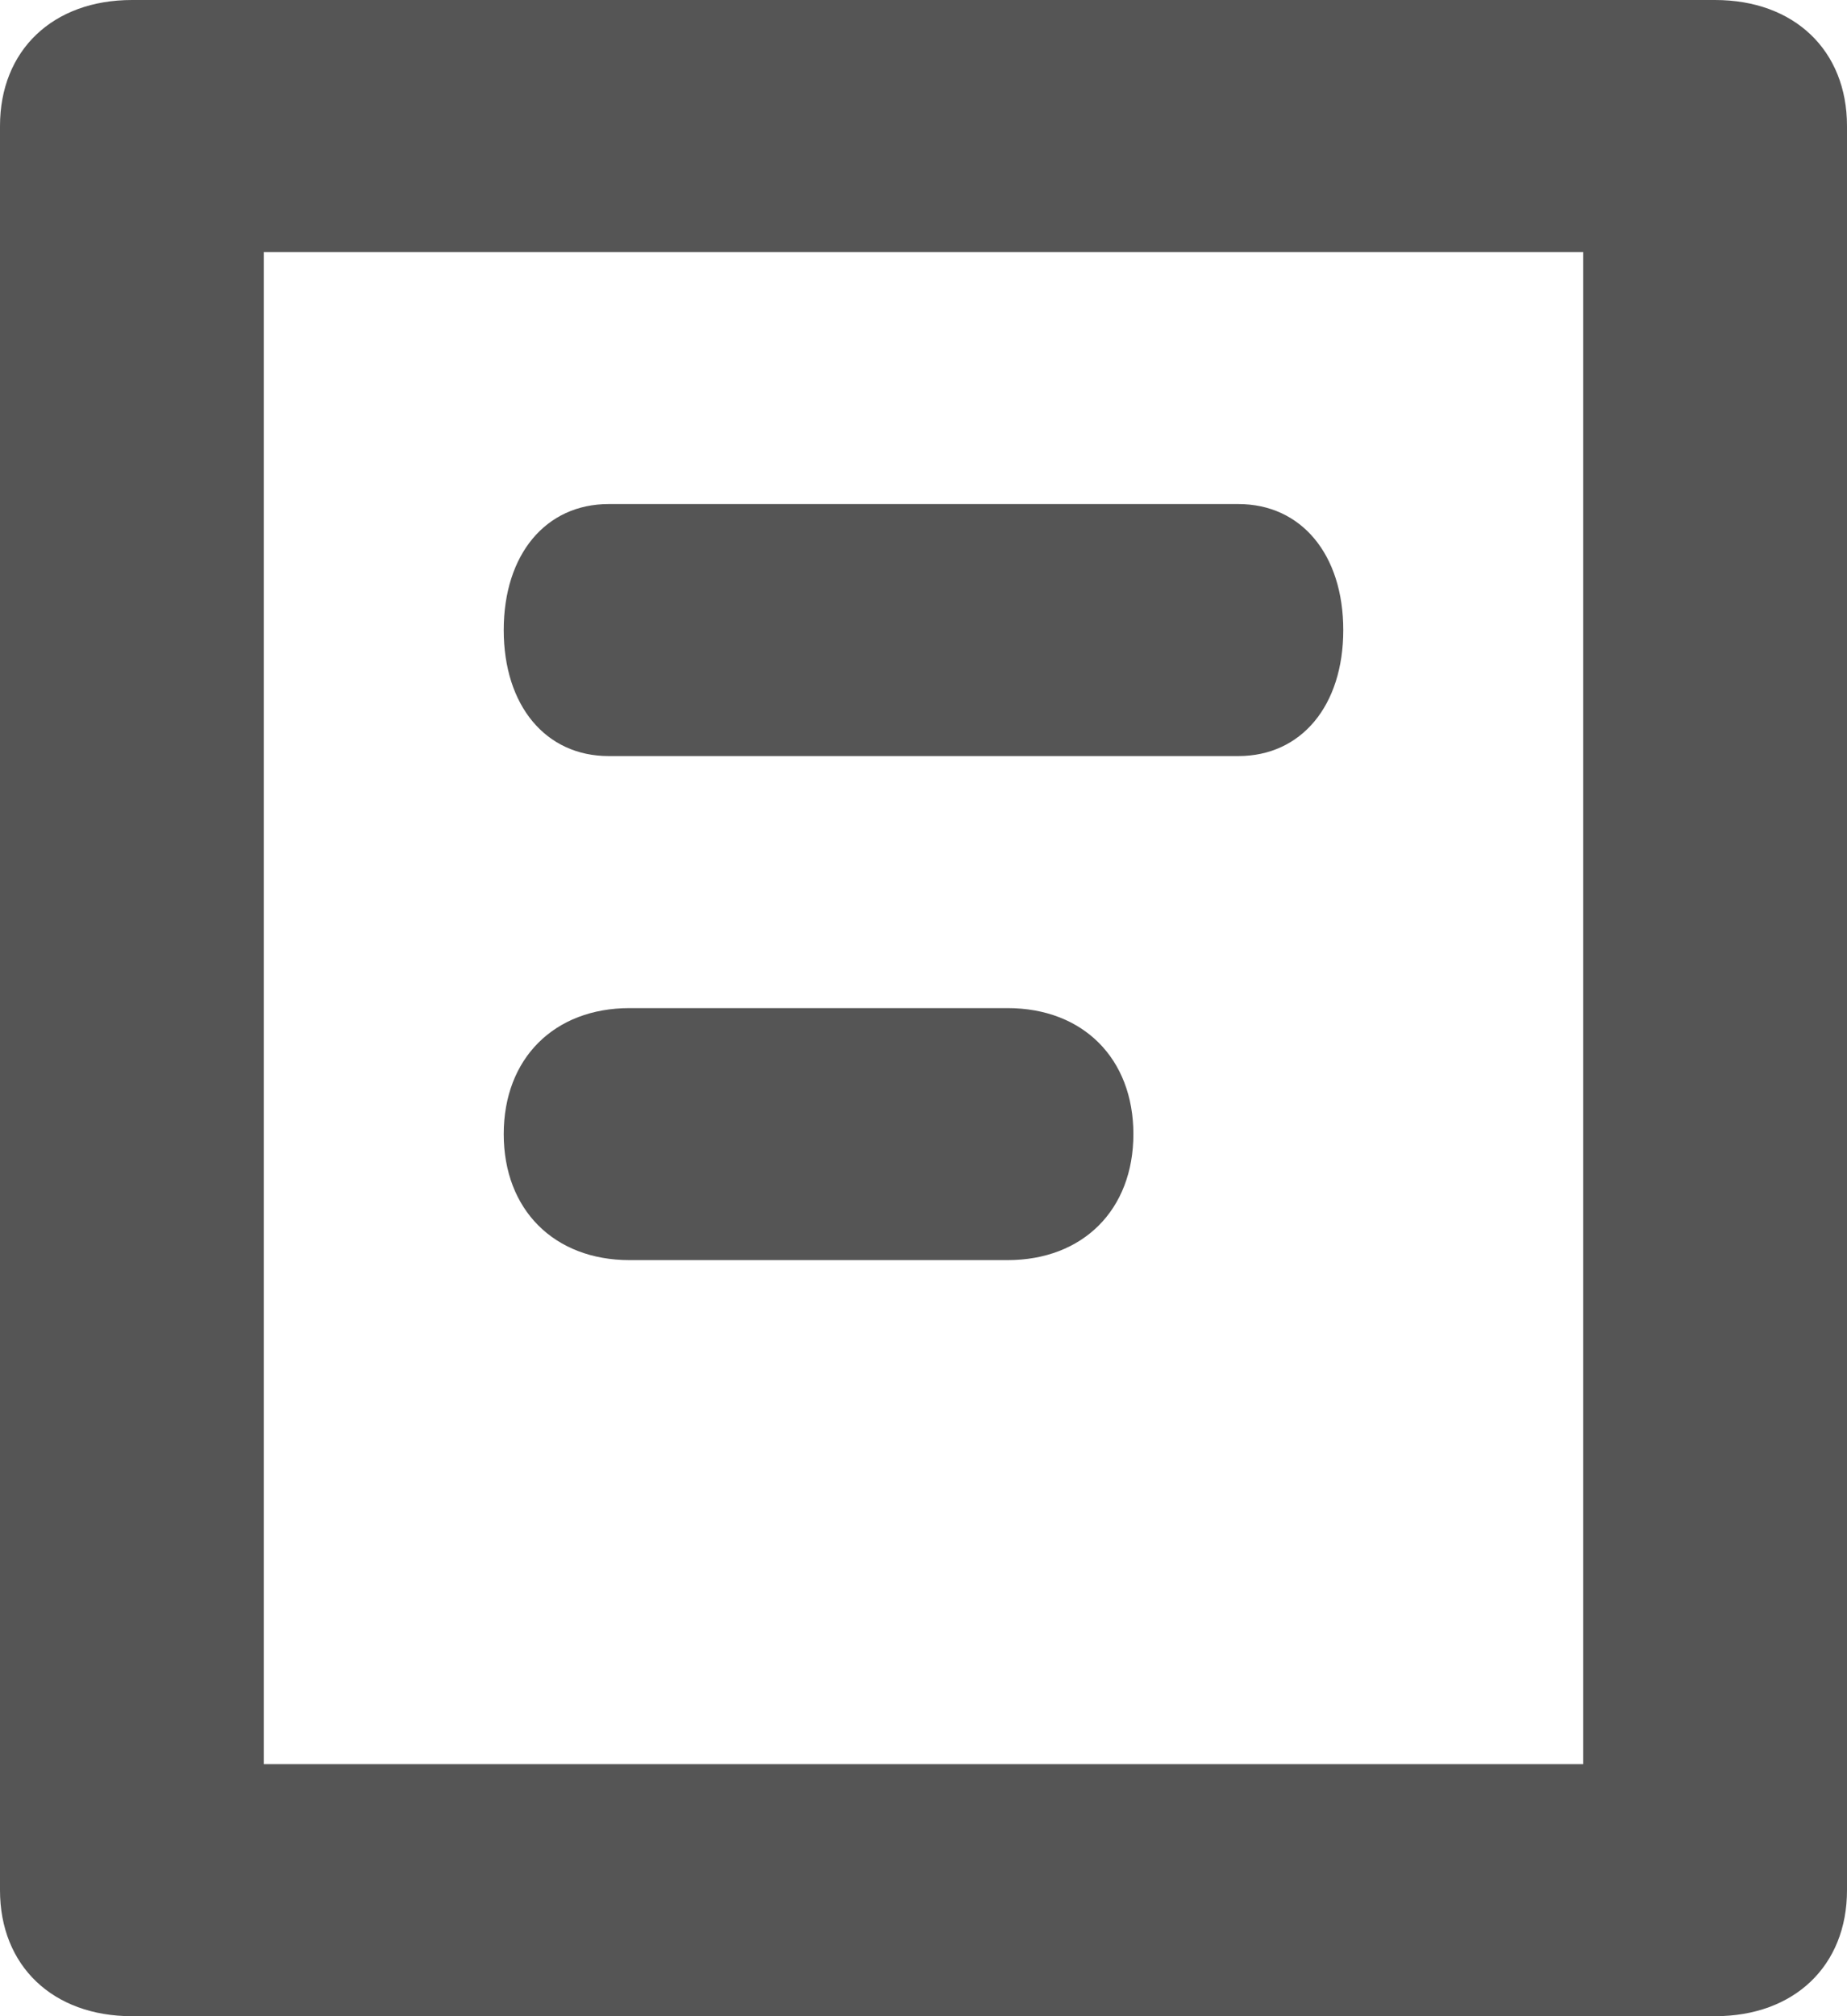 <?xml version="1.0" encoding="UTF-8"?>
<svg width="11px" height="12px" viewBox="0 0 11 12" version="1.1" xmlns="http://www.w3.org/2000/svg" xmlns:xlink="http://www.w3.org/1999/xlink">
    <!-- Generator: Sketch 52.3 (67297) - http://www.bohemiancoding.com/sketch -->
    <title>notes</title>
    <desc>Created with Sketch.</desc>
    <g id="Page-1" stroke="none" stroke-width="1" fill="none" fill-rule="evenodd">
        <g id="Button-states" transform="translate(-954, -269)" fill="#555555">
            <g id="Group-6" transform="translate(278, 191)">
                <g id="notes" transform="translate(676, 78)">
                    <path d="M10.214,0 L0.786,0 C0.314,0 0,0.3 0,0.75 L0,11.25 C0,11.7 0.314,12 0.786,12 L10.214,12 C10.686,12 11,11.7 11,11.25 L11,0.75 C11,0.3 10.686,0 10.214,0 Z M9.429,10.5 L5.5,10.5 L1.571,10.5 L1.571,1.5 L9.429,1.5 L9.429,10.5 Z" id="Shape" fill-rule="nonzero"></path>
                    <path d="M3.625,4.5 L7.375,4.5 C7.75,4.5 8,4.2 8,3.75 C8,3.3 7.75,3 7.375,3 L3.625,3 C3.25,3 3,3.3 3,3.75 C3,4.2 3.25,4.5 3.625,4.5 Z" id="Path"></path>
                    <path d="M3.75,7.5 L6,7.5 C6.45,7.5 6.75,7.2 6.75,6.75 C6.75,6.3 6.45,6 6,6 L3.75,6 C3.3,6 3,6.3 3,6.75 C3,7.2 3.3,7.5 3.75,7.5 Z" id="Path"></path>
                </g>
            </g>
        </g>
    </g>
</svg>